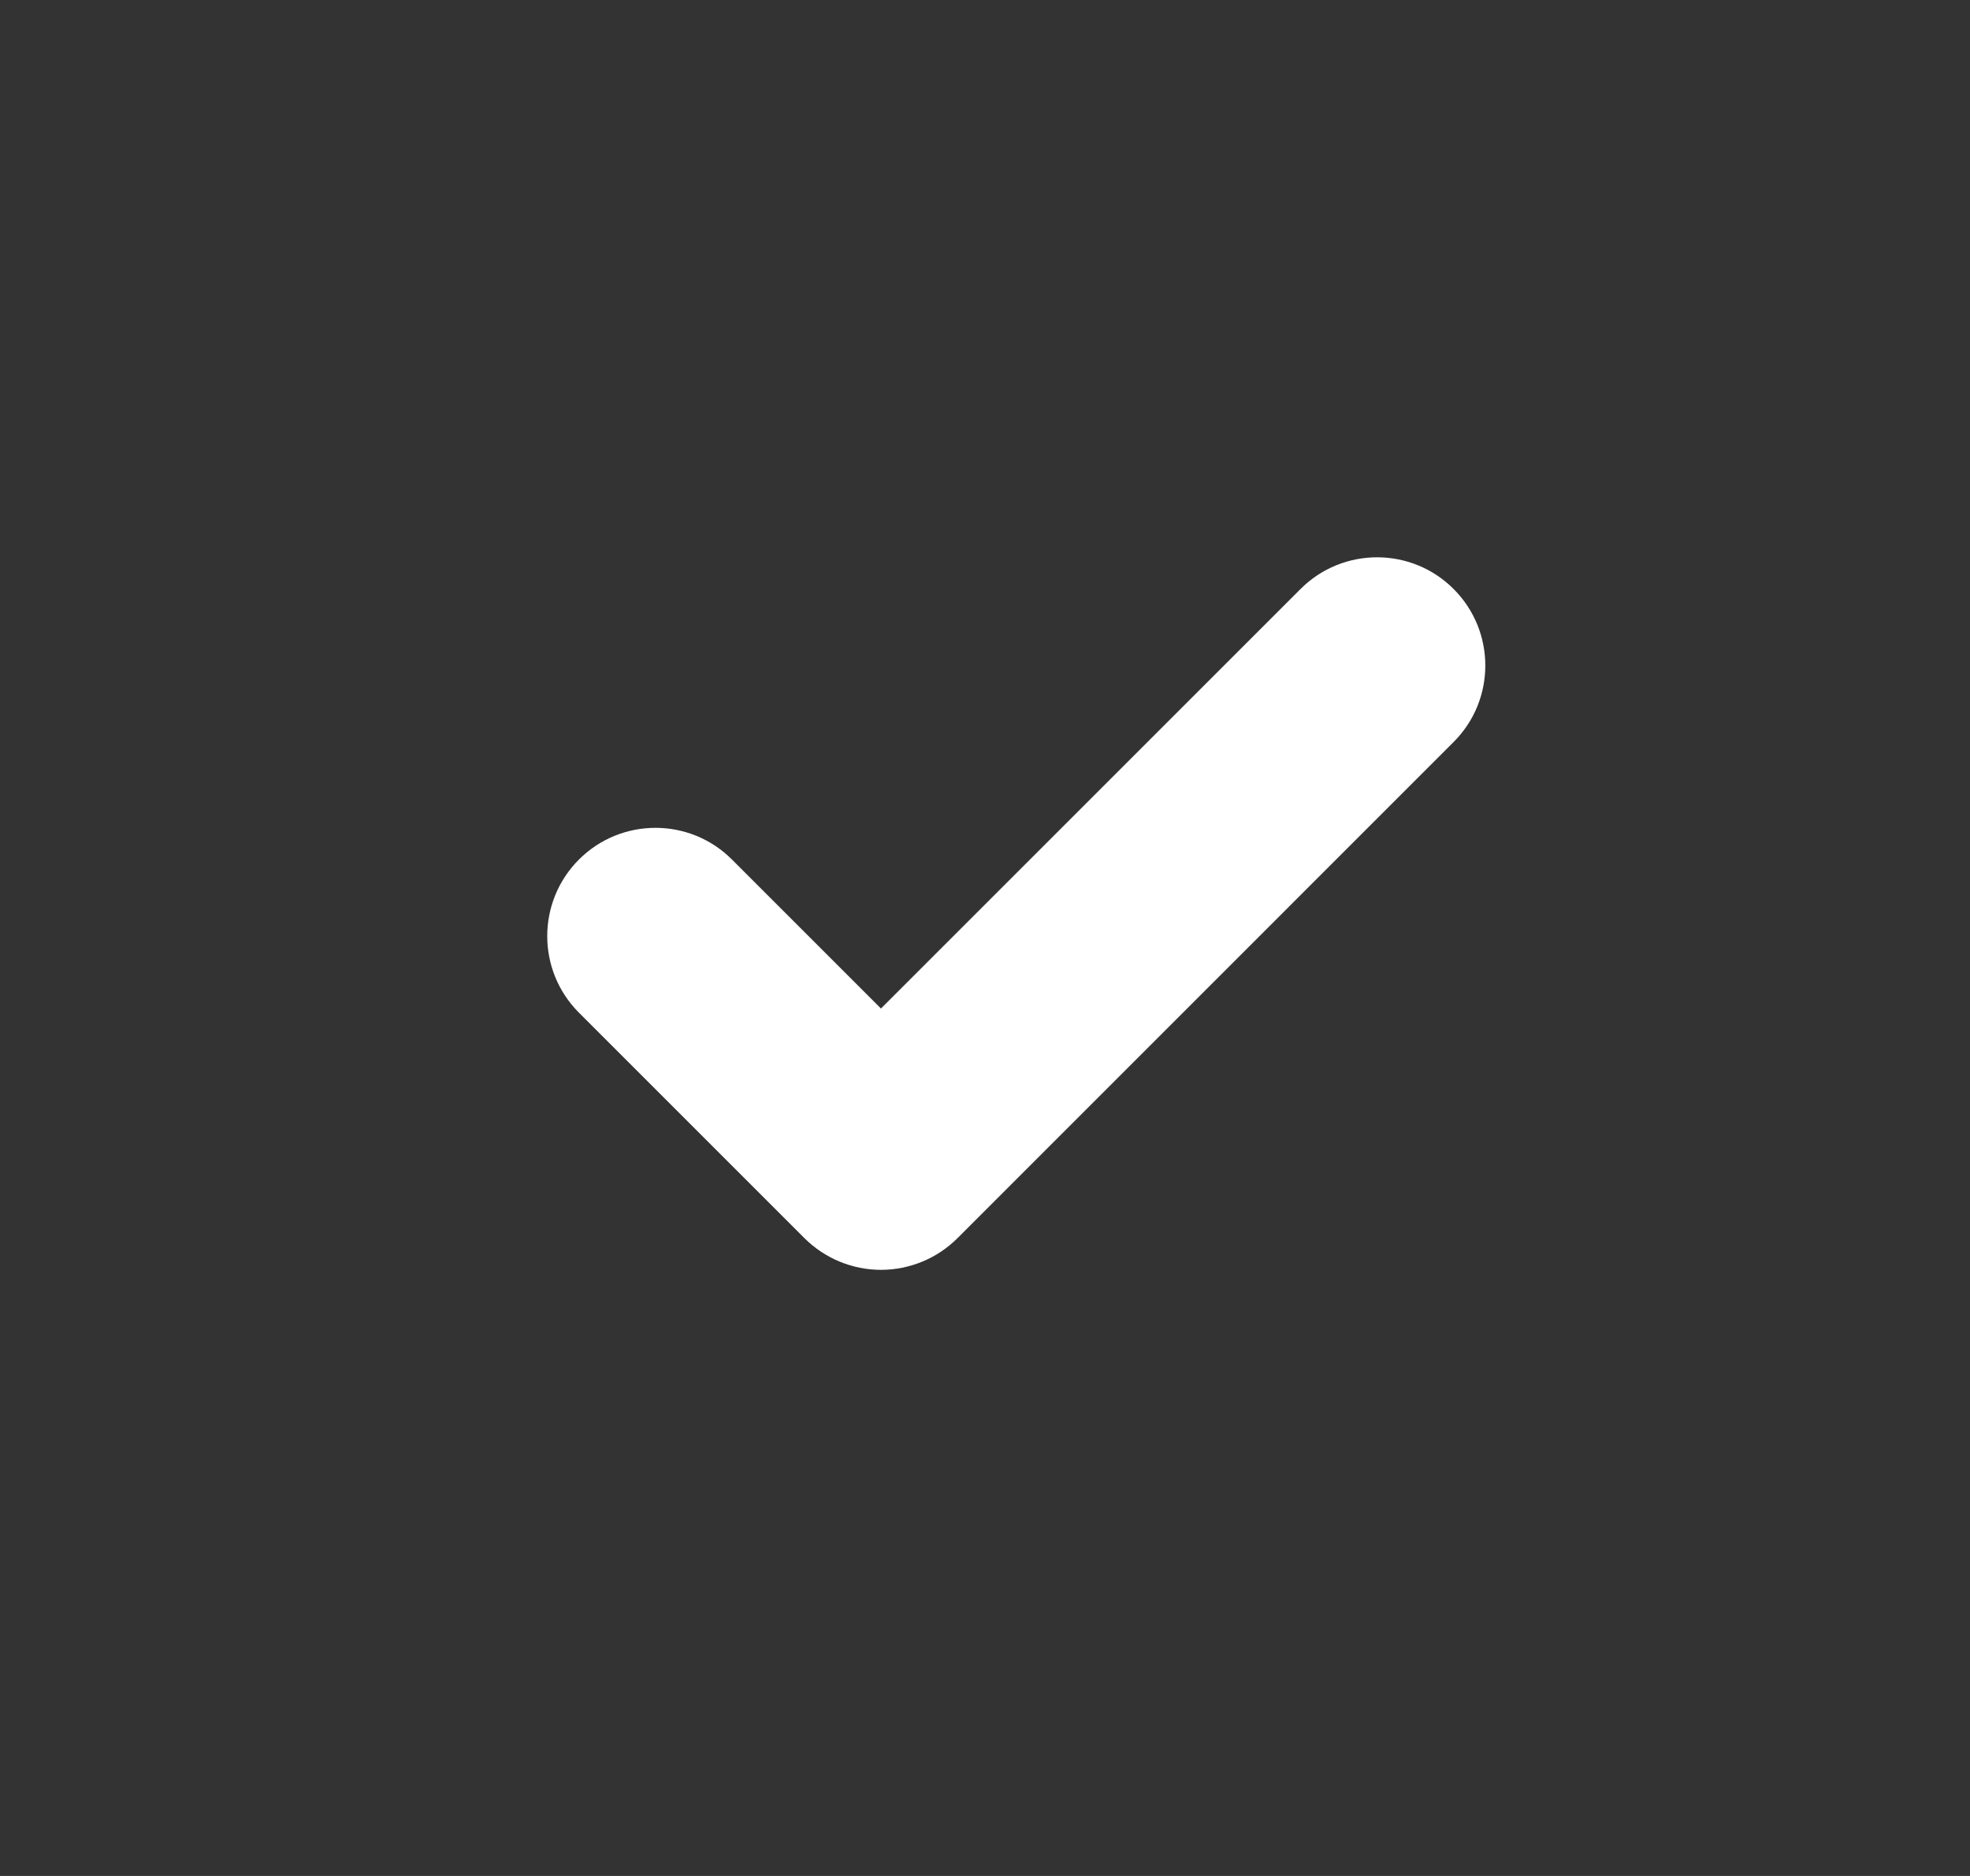 <svg width="21" height="20" viewBox="0 0 21 20" fill="none" xmlns="http://www.w3.org/2000/svg">
<rect x="0" y="0" width="21" height="20" fill="#333333" stroke="none"/>
<path fill-rule="evenodd" clip-rule="evenodd" d="M15.495 6.279C15.946 6.73 15.946 7.461 15.495 7.911L10.207 13.2C9.991 13.416 9.697 13.538 9.391 13.538C9.085 13.538 8.792 13.416 8.575 13.2L6.171 10.796C5.721 10.345 5.721 9.615 6.171 9.164C6.622 8.713 7.353 8.713 7.803 9.164L9.391 10.752L13.864 6.279C14.314 5.829 15.045 5.829 15.495 6.279Z" fill="white"/>
</svg>
